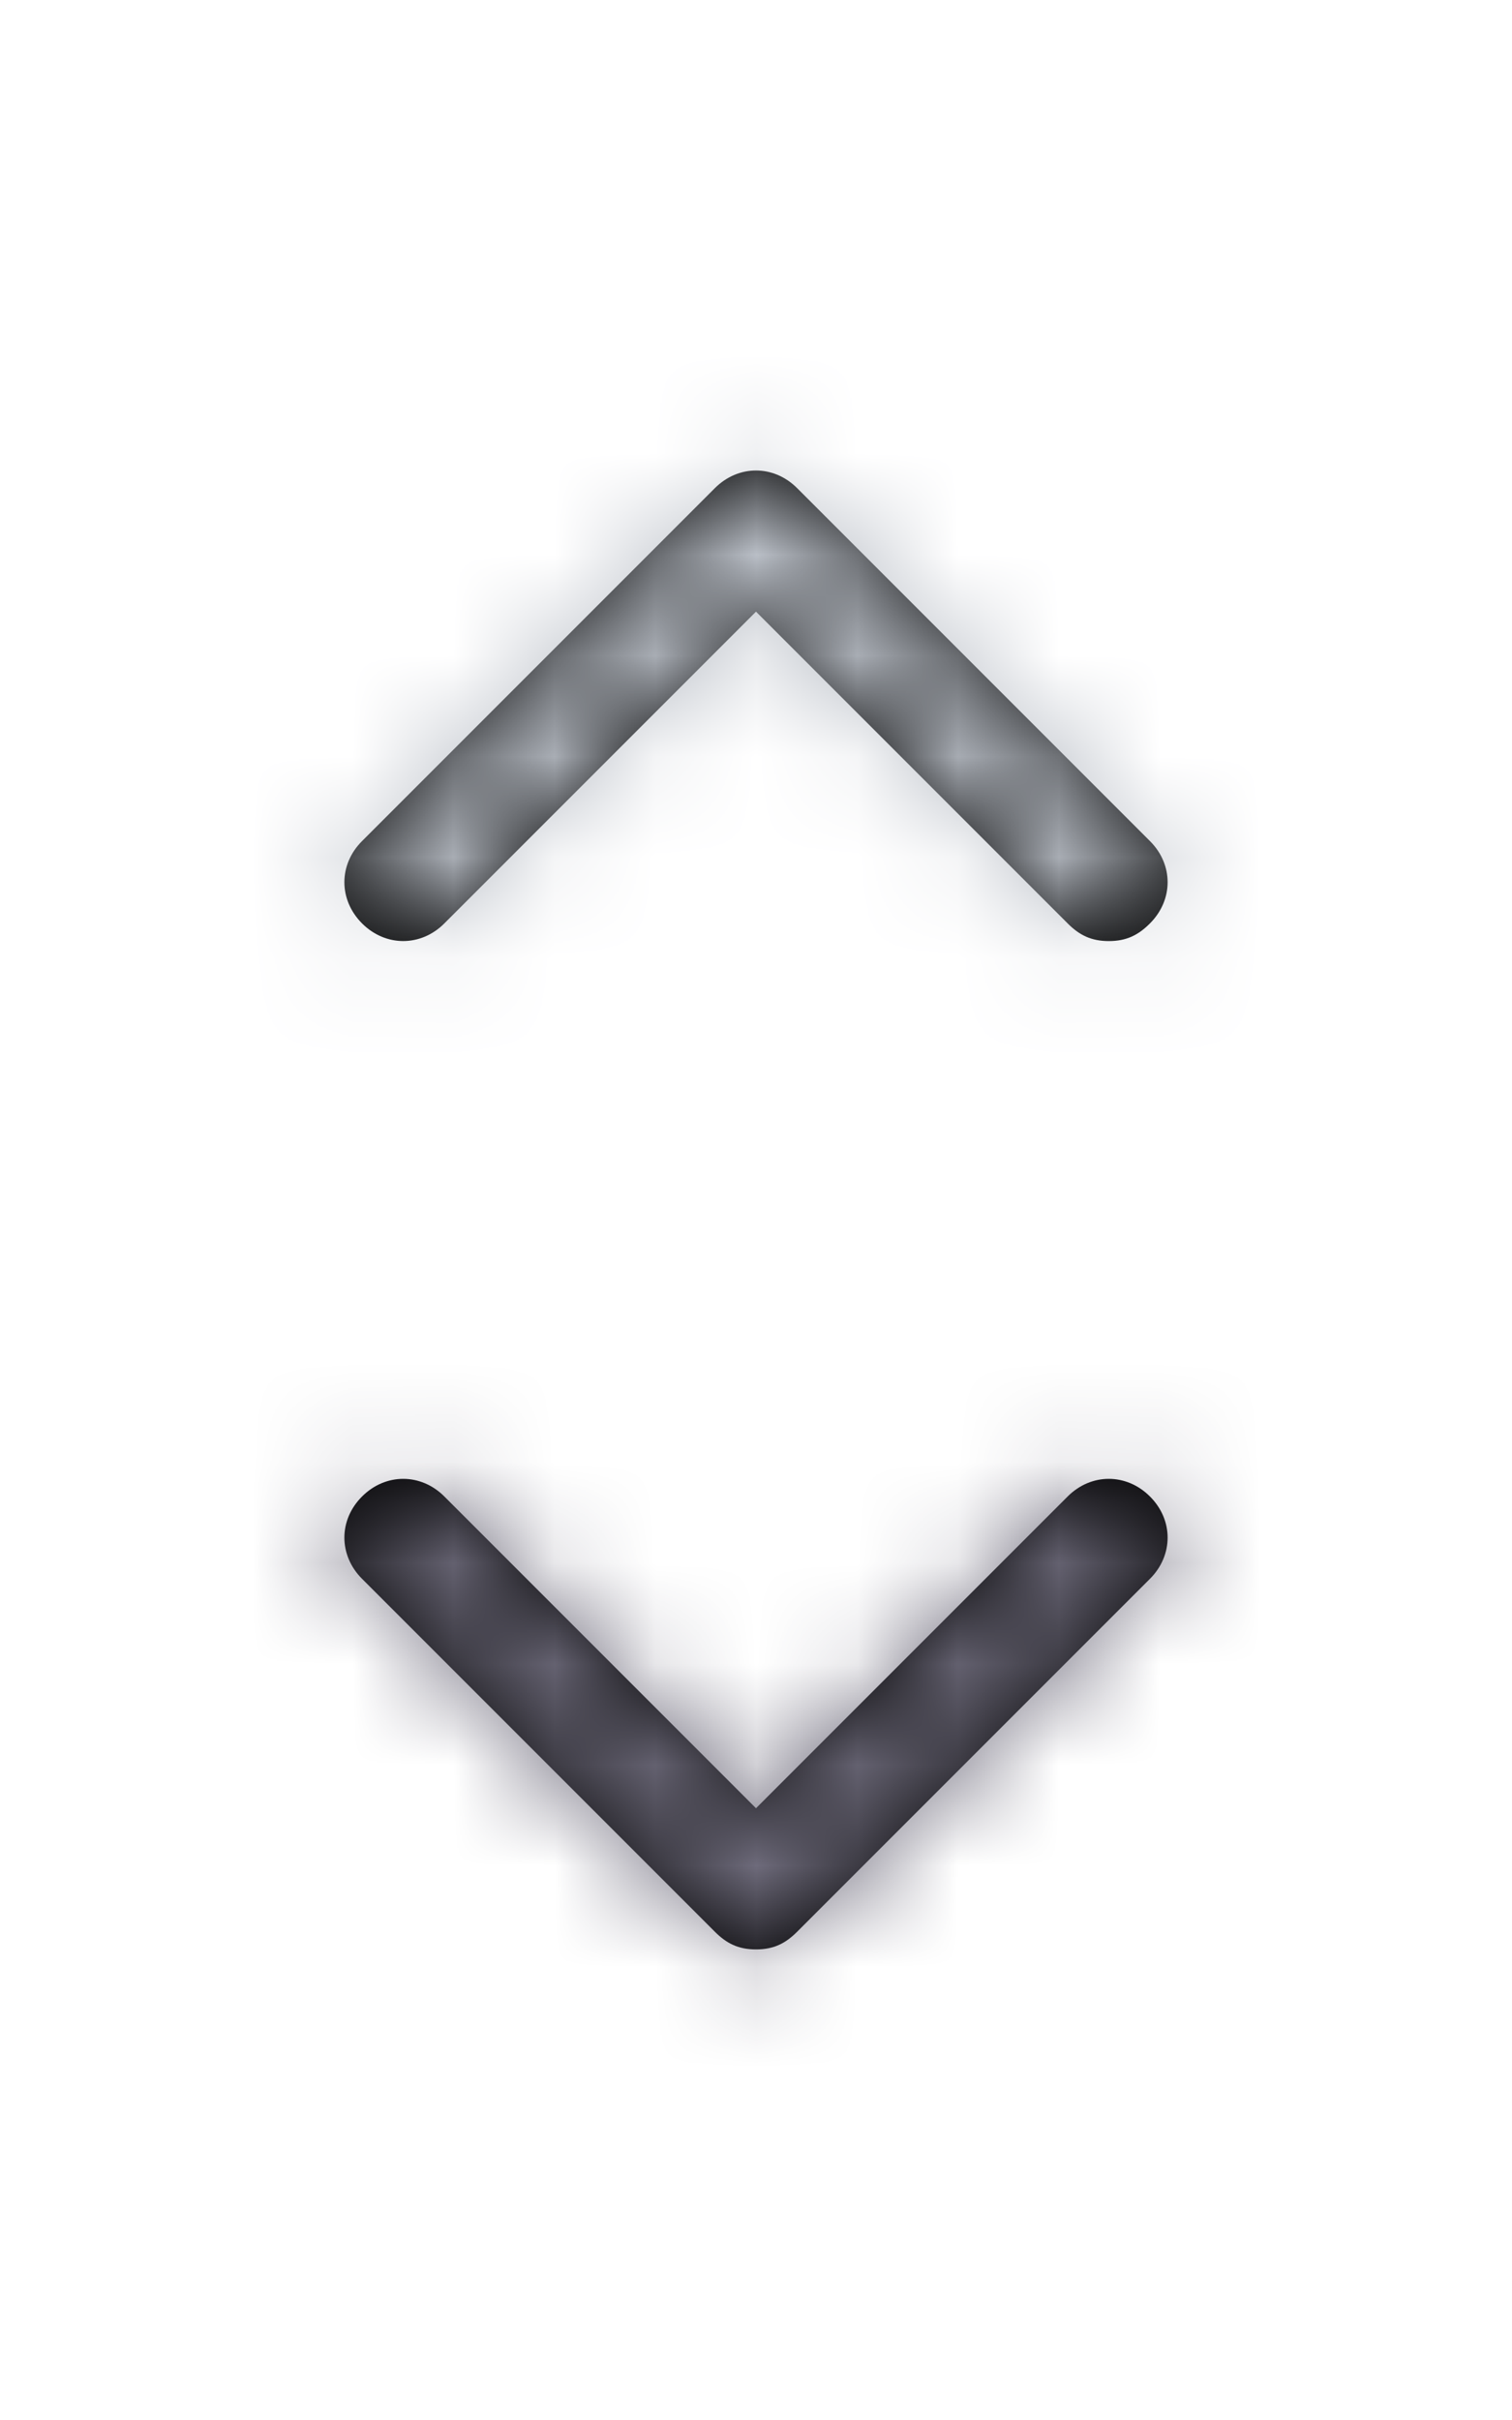 <svg width="15" height="24" viewBox="0 0 15 24" fill="none" xmlns="http://www.w3.org/2000/svg">
<path d="M11.408 15.658L7.908 19.158C7.792 19.274 7.675 19.333 7.5 19.333C7.325 19.333 7.208 19.274 7.092 19.158L3.592 15.658C3.358 15.424 3.358 15.074 3.592 14.841C3.825 14.608 4.175 14.608 4.408 14.841L7.5 17.933L10.592 14.841C10.825 14.608 11.175 14.608 11.408 14.841C11.642 15.074 11.642 15.424 11.408 15.658Z" fill="black"/>
<mask id="mask0_5999_254511" style="mask-type:luminance" maskUnits="userSpaceOnUse" x="3" y="14" width="9" height="6">
<path d="M11.408 15.658L7.908 19.158C7.792 19.274 7.675 19.333 7.5 19.333C7.325 19.333 7.208 19.274 7.092 19.158L3.592 15.658C3.358 15.424 3.358 15.074 3.592 14.841C3.825 14.608 4.175 14.608 4.408 14.841L7.5 17.933L10.592 14.841C10.825 14.608 11.175 14.608 11.408 14.841C11.642 15.074 11.642 15.424 11.408 15.658Z" fill="white"/>
</mask>
<g mask="url(#mask0_5999_254511)">
<rect x="0.5" y="10" width="14" height="14" fill="#6E6B7B"/>
</g>
<path d="M11.408 9.158C11.292 9.274 11.175 9.333 11 9.333C10.825 9.333 10.708 9.274 10.592 9.158L7.5 6.066L4.408 9.158C4.175 9.391 3.825 9.391 3.592 9.158C3.358 8.924 3.358 8.574 3.592 8.341L7.092 4.841C7.325 4.608 7.675 4.608 7.908 4.841L11.408 8.341C11.642 8.574 11.642 8.924 11.408 9.158Z" fill="black"/>
<mask id="mask1_5999_254511" style="mask-type:luminance" maskUnits="userSpaceOnUse" x="3" y="4" width="9" height="6">
<path d="M11.408 9.158C11.292 9.274 11.175 9.333 11 9.333C10.825 9.333 10.708 9.274 10.592 9.158L7.5 6.066L4.408 9.158C4.175 9.391 3.825 9.391 3.592 9.158C3.358 8.924 3.358 8.574 3.592 8.341L7.092 4.841C7.325 4.608 7.675 4.608 7.908 4.841L11.408 8.341C11.642 8.574 11.642 8.924 11.408 9.158Z" fill="white"/>
</mask>
<g mask="url(#mask1_5999_254511)">
<rect x="0.5" width="14" height="14" fill="#BABFC7"/>
</g>
</svg>
